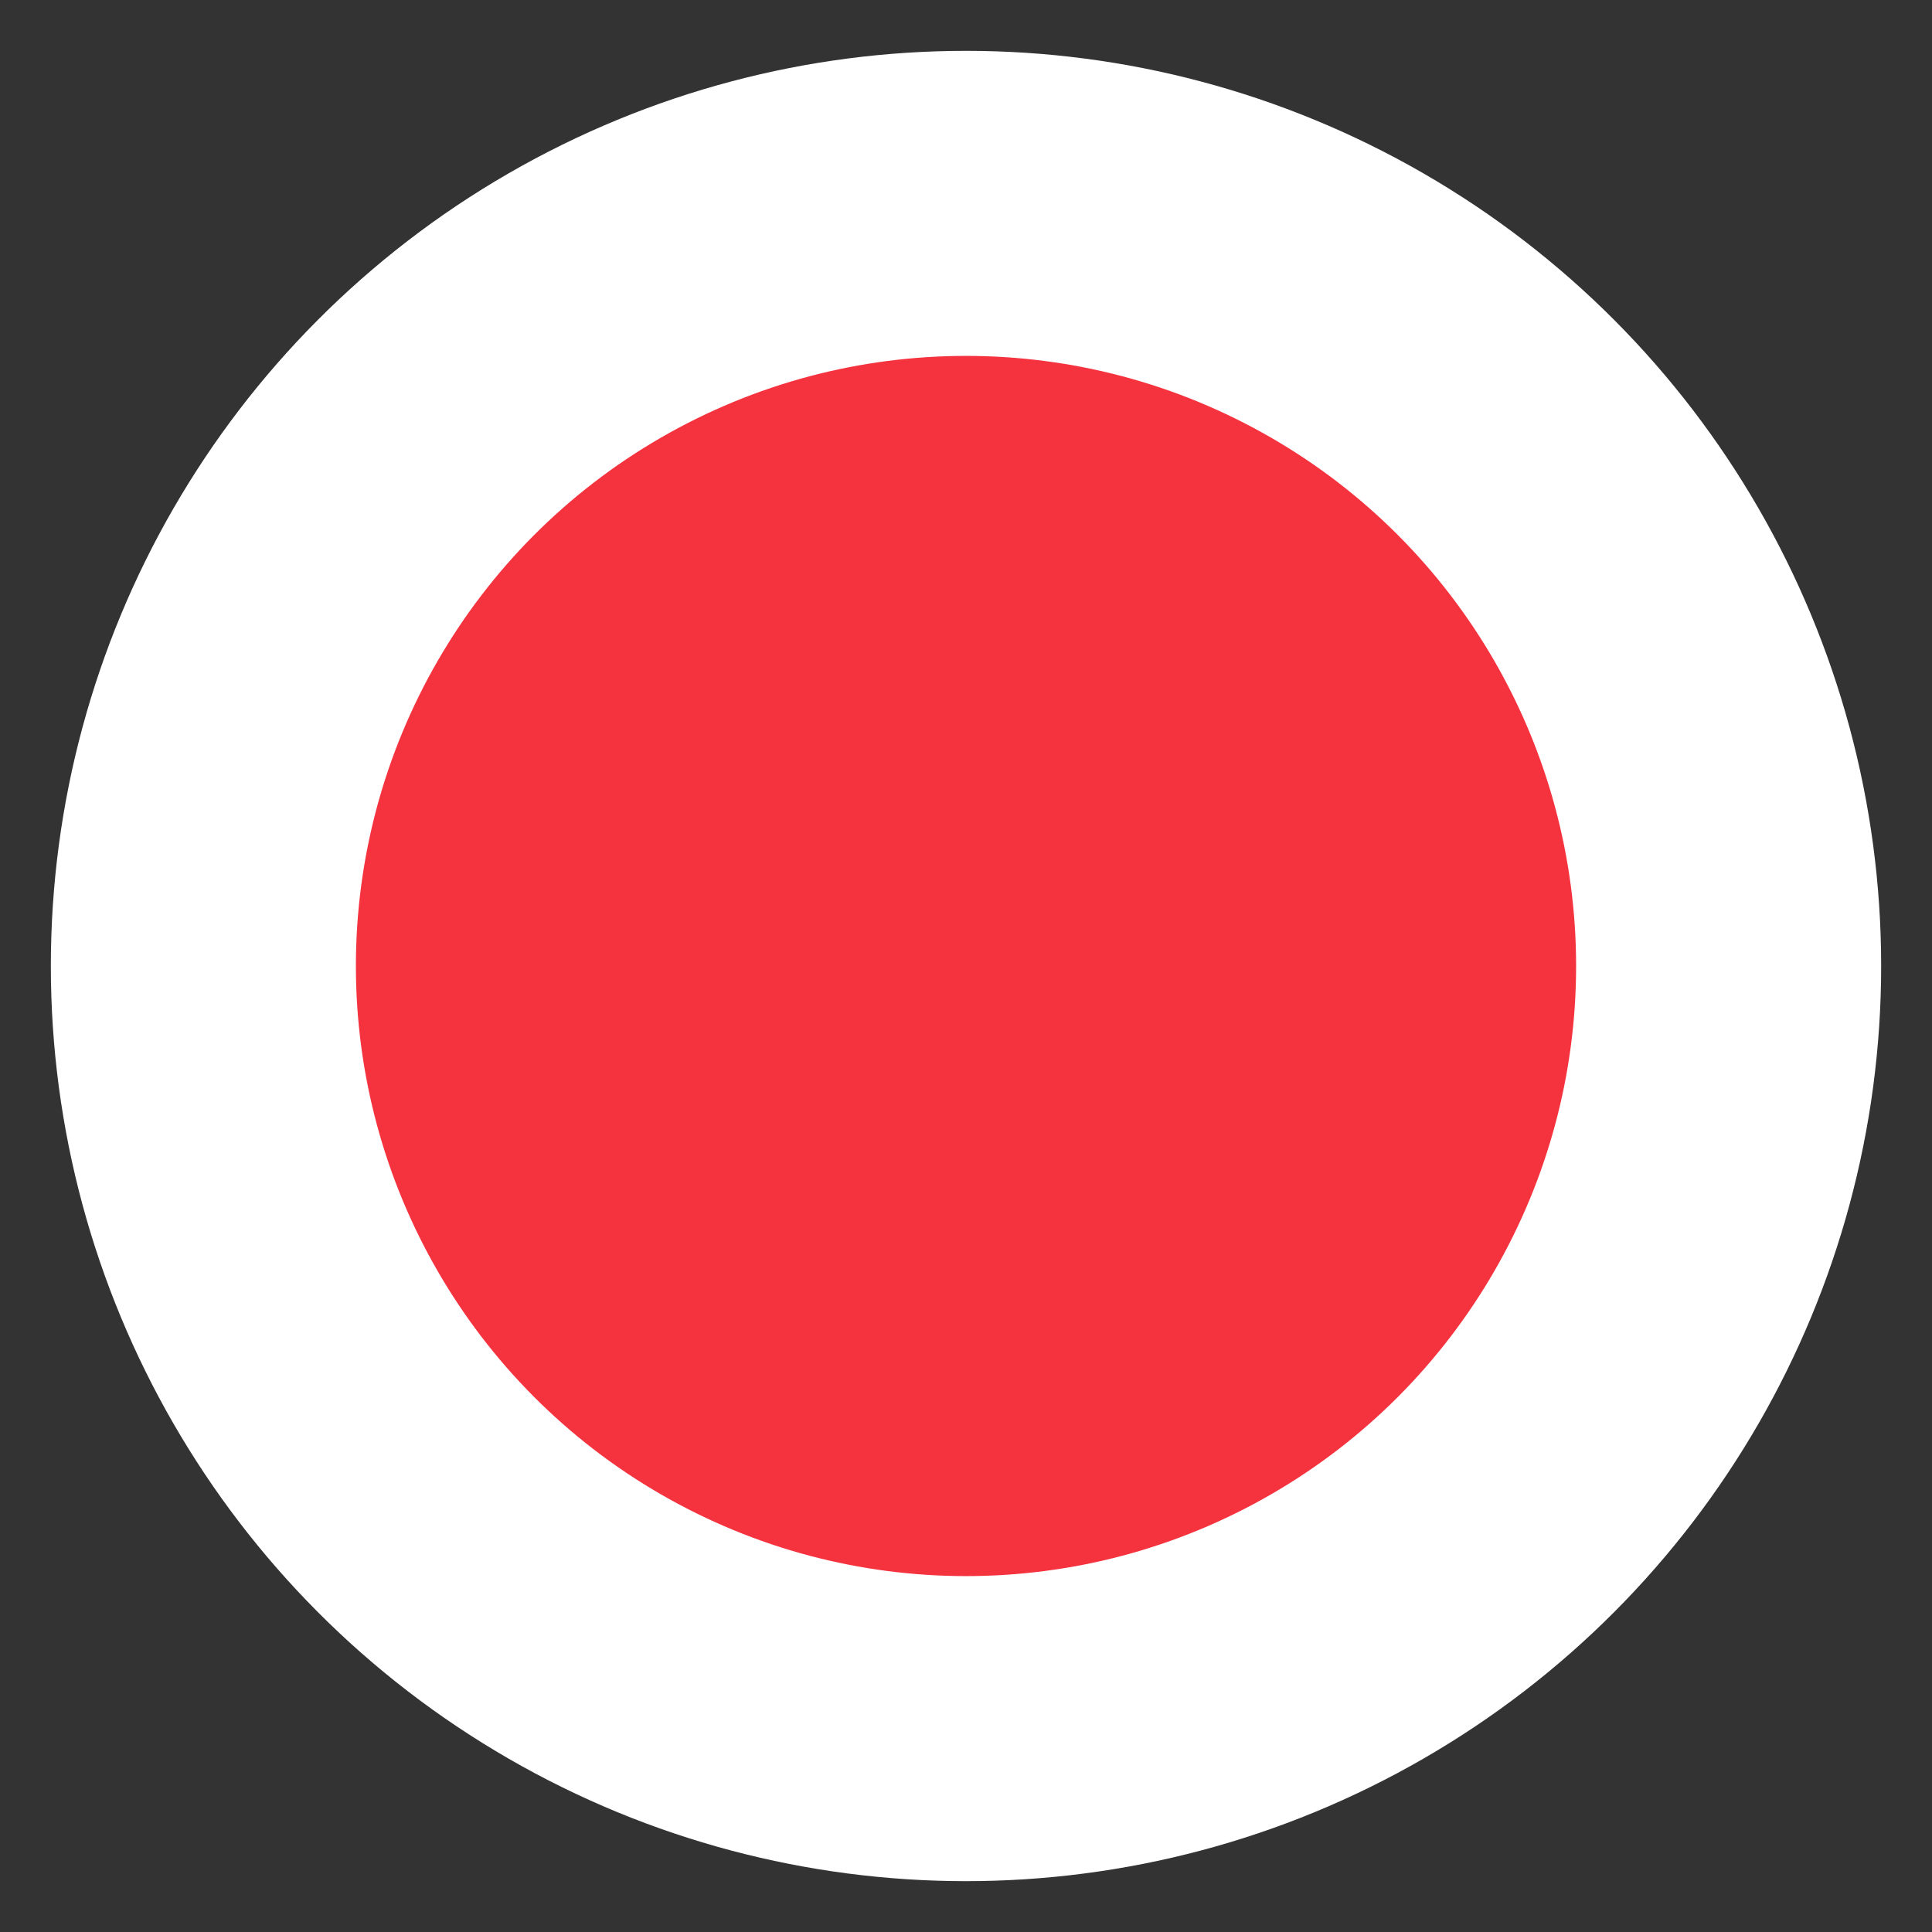 <svg width="19" height="19" viewBox="0 0 19 19" xmlns="http://www.w3.org/2000/svg">
  <rect x="0" y="0" width="19" height="19" fill="#333333" stroke="none"/>
  <circle cx="341.5" cy="25.5" r="7.5" transform="translate(-332 -16)" fill="#F5333F" stroke="#FFF" stroke-width="3" fill-rule="evenodd"/>
</svg>